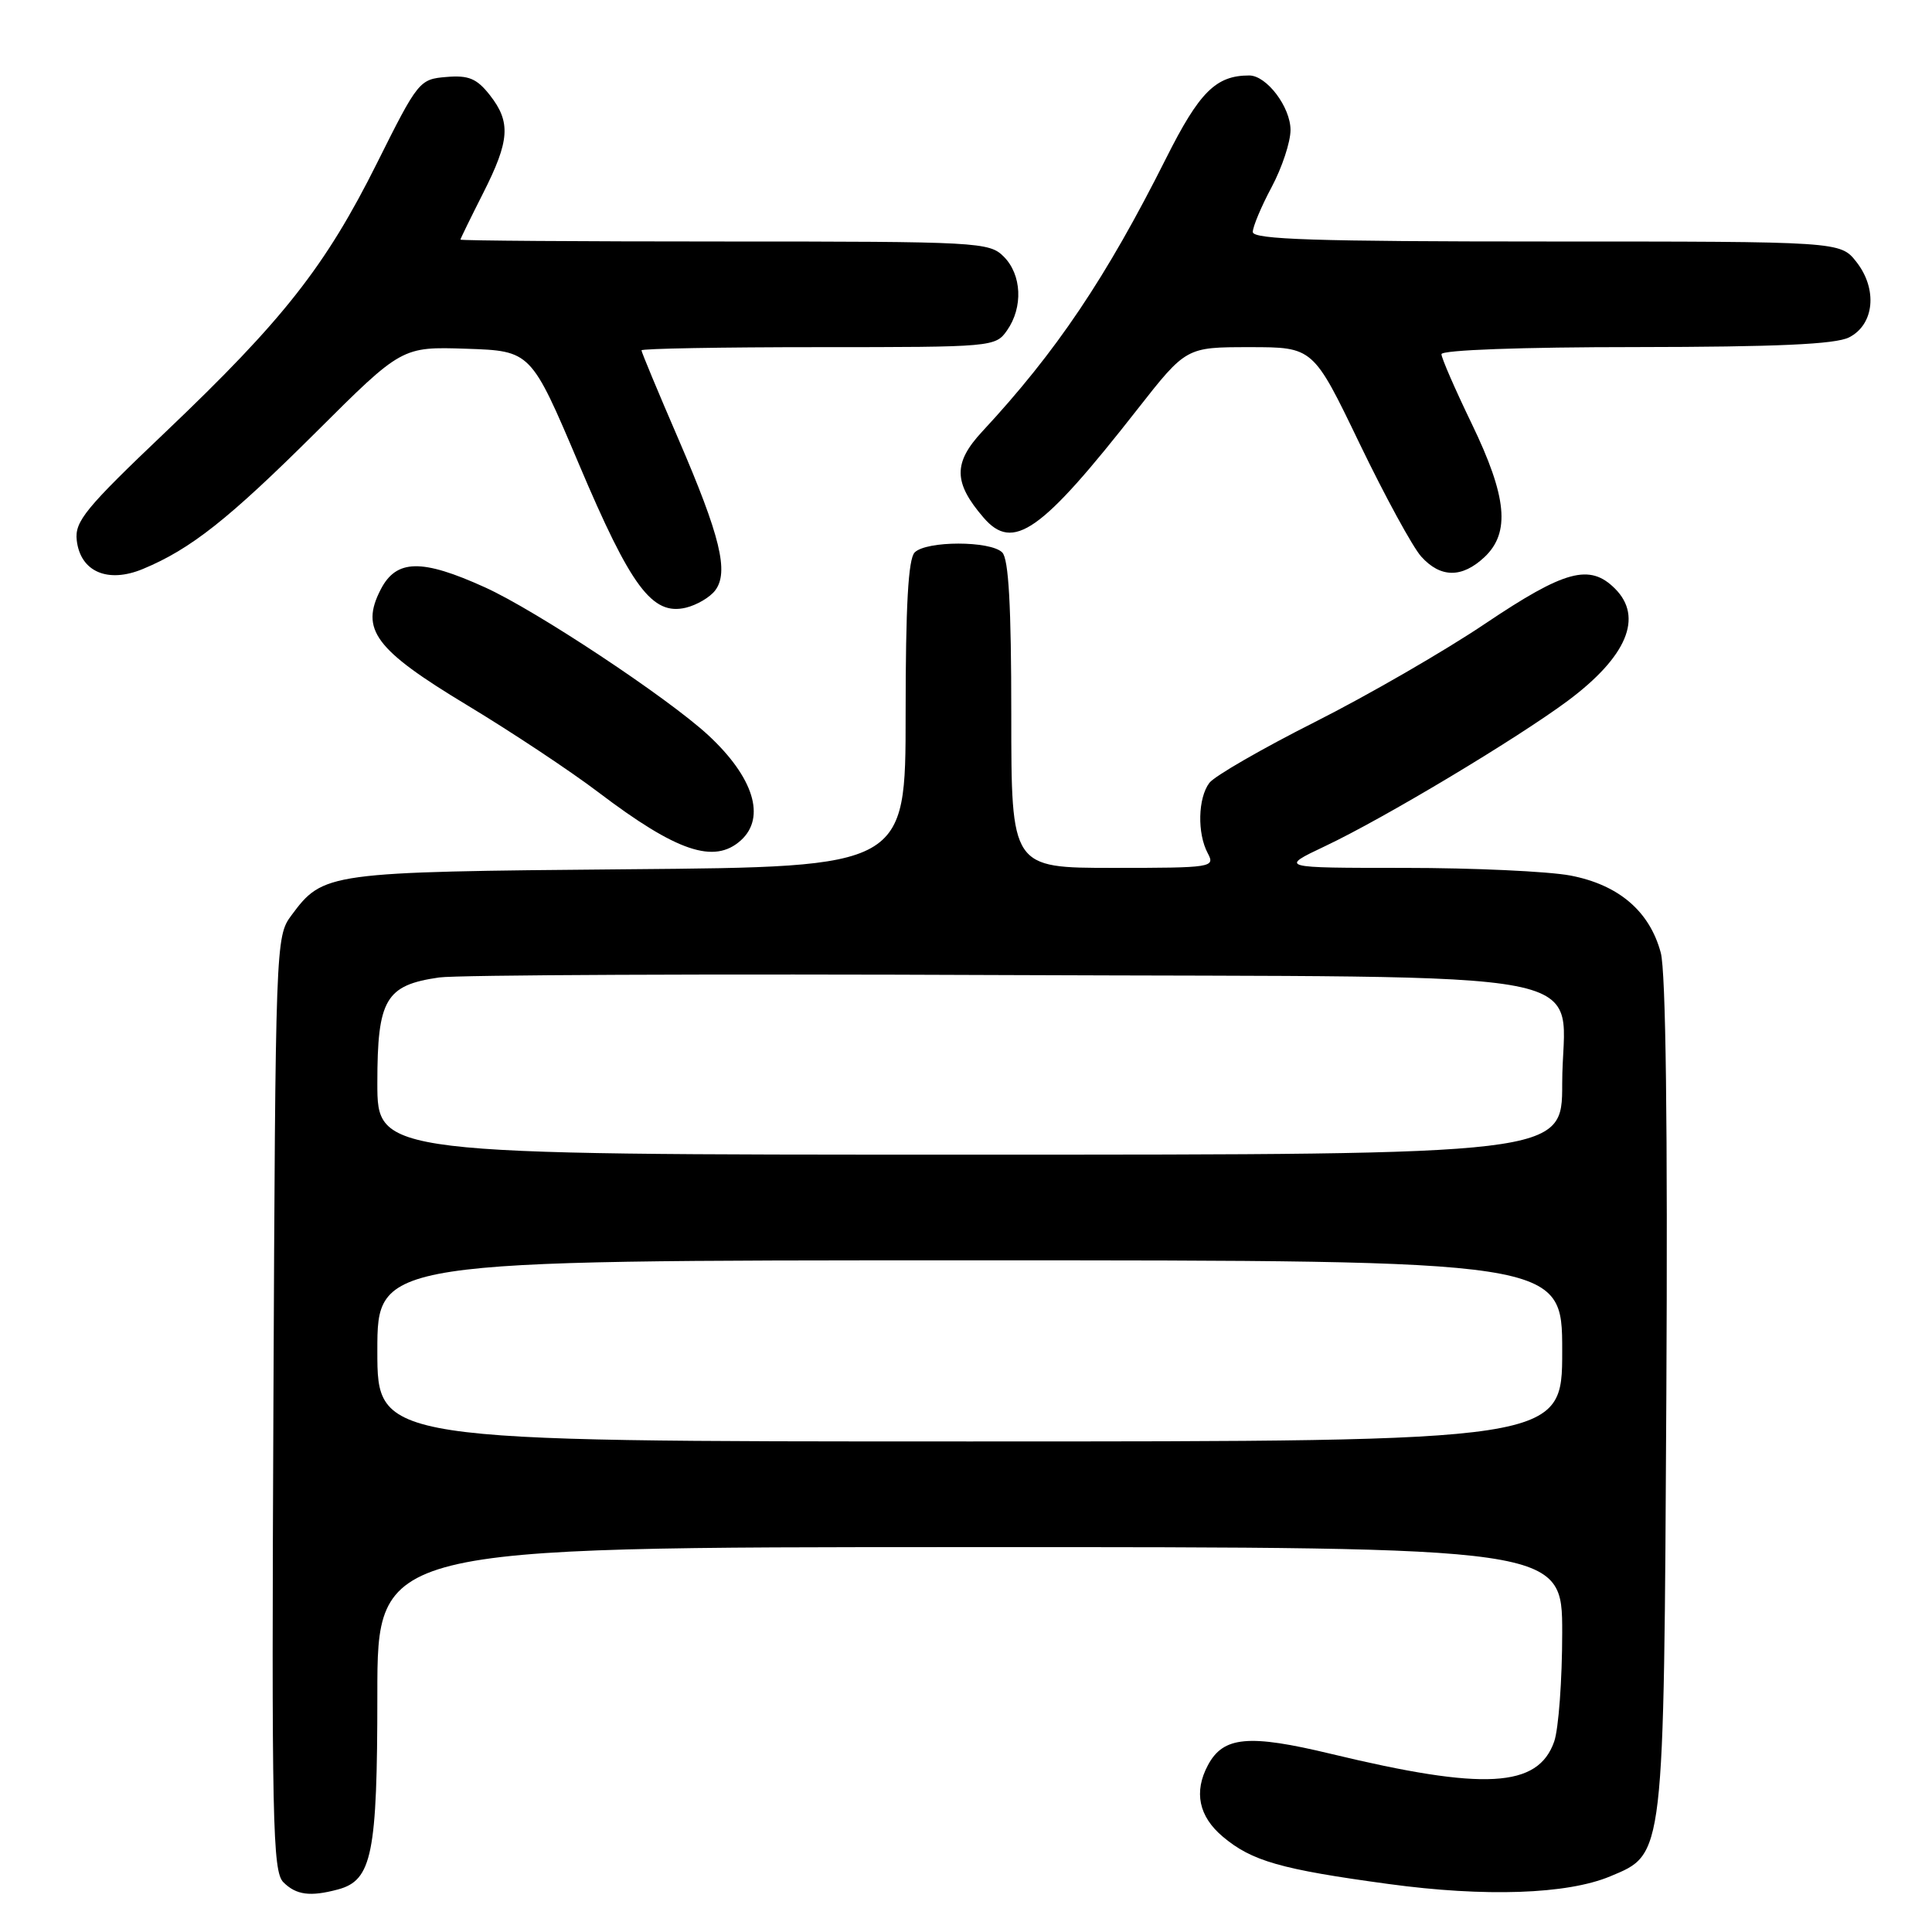 <?xml version="1.0" encoding="UTF-8" standalone="no"?>
<!DOCTYPE svg PUBLIC "-//W3C//DTD SVG 1.1//EN" "http://www.w3.org/Graphics/SVG/1.1/DTD/svg11.dtd" >
<svg xmlns="http://www.w3.org/2000/svg" xmlns:xlink="http://www.w3.org/1999/xlink" version="1.1" viewBox="0 0 256 256">
 <g >
 <path fill="currentColor"
d=" M 44.79 250.36 C 49.30 249.15 50.00 245.67 50.00 224.55 C 50.00 205.00 50.00 205.00 128.50 205.00 C 207.00 205.00 207.00 205.00 207.00 216.35 C 207.00 222.59 206.52 229.08 205.94 230.76 C 203.79 236.90 196.68 237.29 176.38 232.40 C 165.46 229.77 162.10 230.07 160.06 233.89 C 158.16 237.43 158.84 240.69 162.03 243.37 C 165.87 246.60 169.70 247.70 184.00 249.64 C 196.78 251.38 207.65 251.01 213.35 248.63 C 220.57 245.61 220.46 246.52 220.80 184.78 C 220.99 149.38 220.73 128.71 220.06 126.24 C 218.58 120.73 214.47 117.23 208.07 116.01 C 205.13 115.46 195.25 115.00 186.11 115.00 C 169.50 115.00 169.50 115.00 175.58 112.12 C 183.37 108.44 200.97 97.89 207.74 92.86 C 215.57 87.02 217.78 81.78 214.00 78.00 C 210.65 74.65 207.36 75.54 196.82 82.62 C 191.40 86.27 181.23 92.14 174.23 95.67 C 167.23 99.20 160.94 102.83 160.25 103.73 C 158.73 105.74 158.62 110.43 160.04 113.07 C 161.03 114.93 160.61 115.00 147.54 115.00 C 134.00 115.00 134.00 115.00 134.00 94.70 C 134.00 80.24 133.65 74.05 132.80 73.20 C 131.24 71.64 122.76 71.64 121.20 73.20 C 120.35 74.05 120.00 80.23 120.00 94.63 C 120.00 114.87 120.00 114.87 83.25 115.18 C 43.26 115.53 42.84 115.59 38.59 121.32 C 36.53 124.10 36.50 125.04 36.23 185.98 C 35.98 241.45 36.12 247.98 37.55 249.41 C 39.25 251.10 41.10 251.35 44.79 250.36 Z  M 98.17 111.35 C 101.52 108.32 99.86 102.99 93.84 97.41 C 88.47 92.45 71.03 80.89 64.27 77.83 C 55.88 74.02 52.52 74.09 50.45 78.10 C 47.70 83.42 49.68 86.07 61.88 93.43 C 67.72 96.95 75.56 102.15 79.29 104.98 C 89.69 112.87 94.65 114.53 98.17 111.35 Z  M 94.76 78.24 C 96.61 75.82 95.45 71.05 89.89 58.17 C 87.20 51.94 85.00 46.66 85.00 46.42 C 85.00 46.19 95.55 46.00 108.44 46.00 C 131.54 46.00 131.91 45.97 133.44 43.78 C 135.59 40.71 135.39 36.39 133.00 34.00 C 131.08 32.08 129.67 32.00 96.00 32.00 C 76.75 32.00 61.01 31.89 61.01 31.75 C 61.02 31.61 62.37 28.85 64.01 25.61 C 67.55 18.62 67.72 16.18 64.89 12.58 C 63.17 10.40 62.09 9.95 59.14 10.20 C 55.58 10.49 55.38 10.74 49.96 21.60 C 43.13 35.28 37.53 42.40 21.97 57.21 C 11.31 67.35 9.88 69.09 10.17 71.60 C 10.65 75.76 14.28 77.33 18.94 75.39 C 25.29 72.75 30.29 68.79 41.88 57.26 C 53.25 45.93 53.25 45.93 61.80 46.21 C 70.35 46.50 70.35 46.50 76.71 61.50 C 83.62 77.83 86.43 81.59 90.89 80.52 C 92.33 80.17 94.07 79.15 94.76 78.24 Z  M 196.69 73.83 C 200.15 70.58 199.69 65.83 195.00 56.12 C 192.80 51.57 191.00 47.43 191.00 46.93 C 191.00 46.38 201.64 45.99 216.75 45.99 C 235.42 45.97 243.19 45.62 245.00 44.71 C 248.36 43.02 248.82 38.32 245.98 34.70 C 243.85 32.00 243.85 32.00 204.93 32.00 C 174.32 32.00 166.00 31.73 166.00 30.74 C 166.00 30.05 167.12 27.37 168.50 24.79 C 169.88 22.20 171.00 18.81 171.00 17.23 C 171.00 14.18 167.83 10.00 165.53 10.00 C 161.12 10.00 158.93 12.17 154.52 20.96 C 146.55 36.83 139.97 46.61 130.16 57.17 C 126.29 61.33 126.33 63.95 130.32 68.58 C 134.24 73.14 137.95 70.53 150.70 54.25 C 157.17 46.00 157.17 46.00 165.58 46.00 C 174.00 46.00 174.00 46.00 180.14 58.75 C 183.52 65.76 187.20 72.51 188.32 73.75 C 190.88 76.59 193.72 76.61 196.69 73.83 Z  M 50.00 179.00 C 50.00 167.00 50.00 167.00 128.50 167.00 C 207.00 167.00 207.00 167.00 207.00 179.00 C 207.00 191.00 207.00 191.00 128.50 191.00 C 50.00 191.00 50.00 191.00 50.00 179.00 Z  M 50.00 143.50 C 50.00 132.41 51.09 130.54 58.18 129.52 C 60.56 129.18 94.15 129.03 132.84 129.20 C 215.29 129.55 207.00 127.94 207.00 143.61 C 207.00 153.00 207.00 153.00 128.50 153.00 C 50.00 153.00 50.00 153.00 50.00 143.50 Z "/>
</g>
</svg>